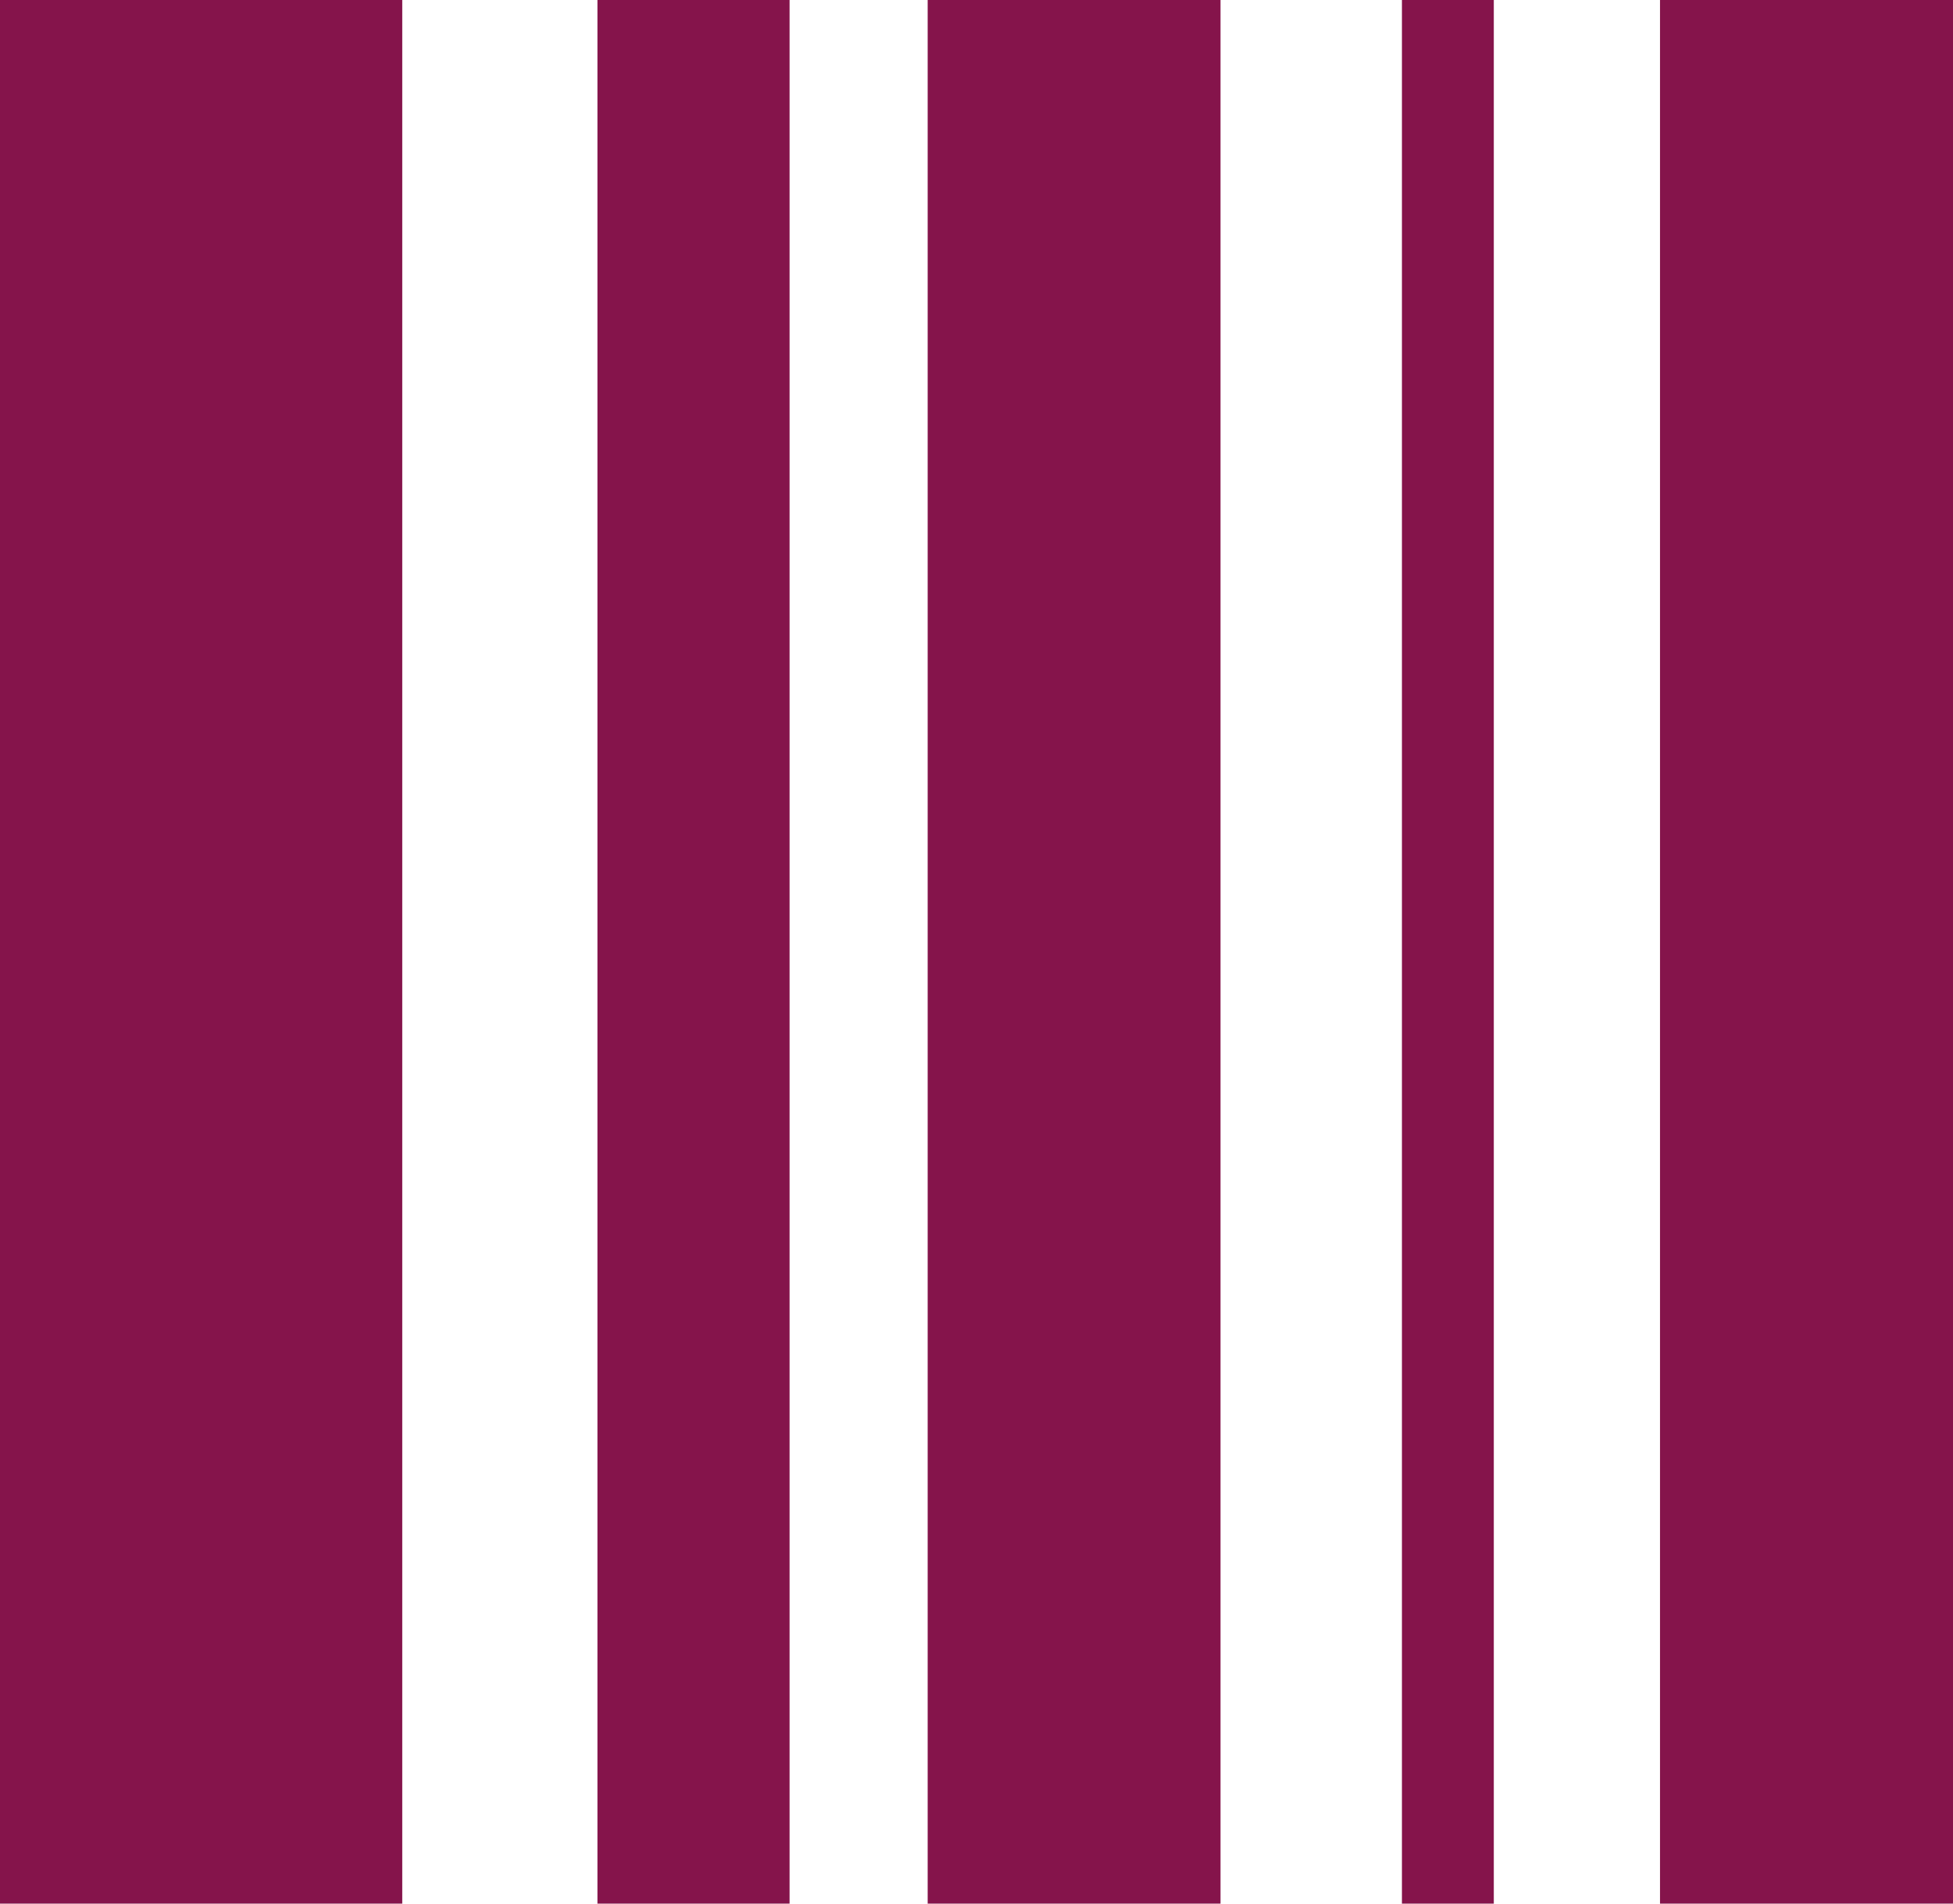 <svg xmlns="http://www.w3.org/2000/svg" width="13.478" height="13.136" viewBox="0 0 13.478 13.136"><defs><style>.a{fill:#85144b;}</style></defs><path class="a" d="M11.456,13.136V0h2.022V13.136Zm-1.781,0V0h.634V13.136Zm-3.273,0V0H8.423V13.136Zm-2.279,0V0H5.449V13.136ZM0,13.136V0H2.776V13.136Z" transform="translate(0 0)"/></svg>